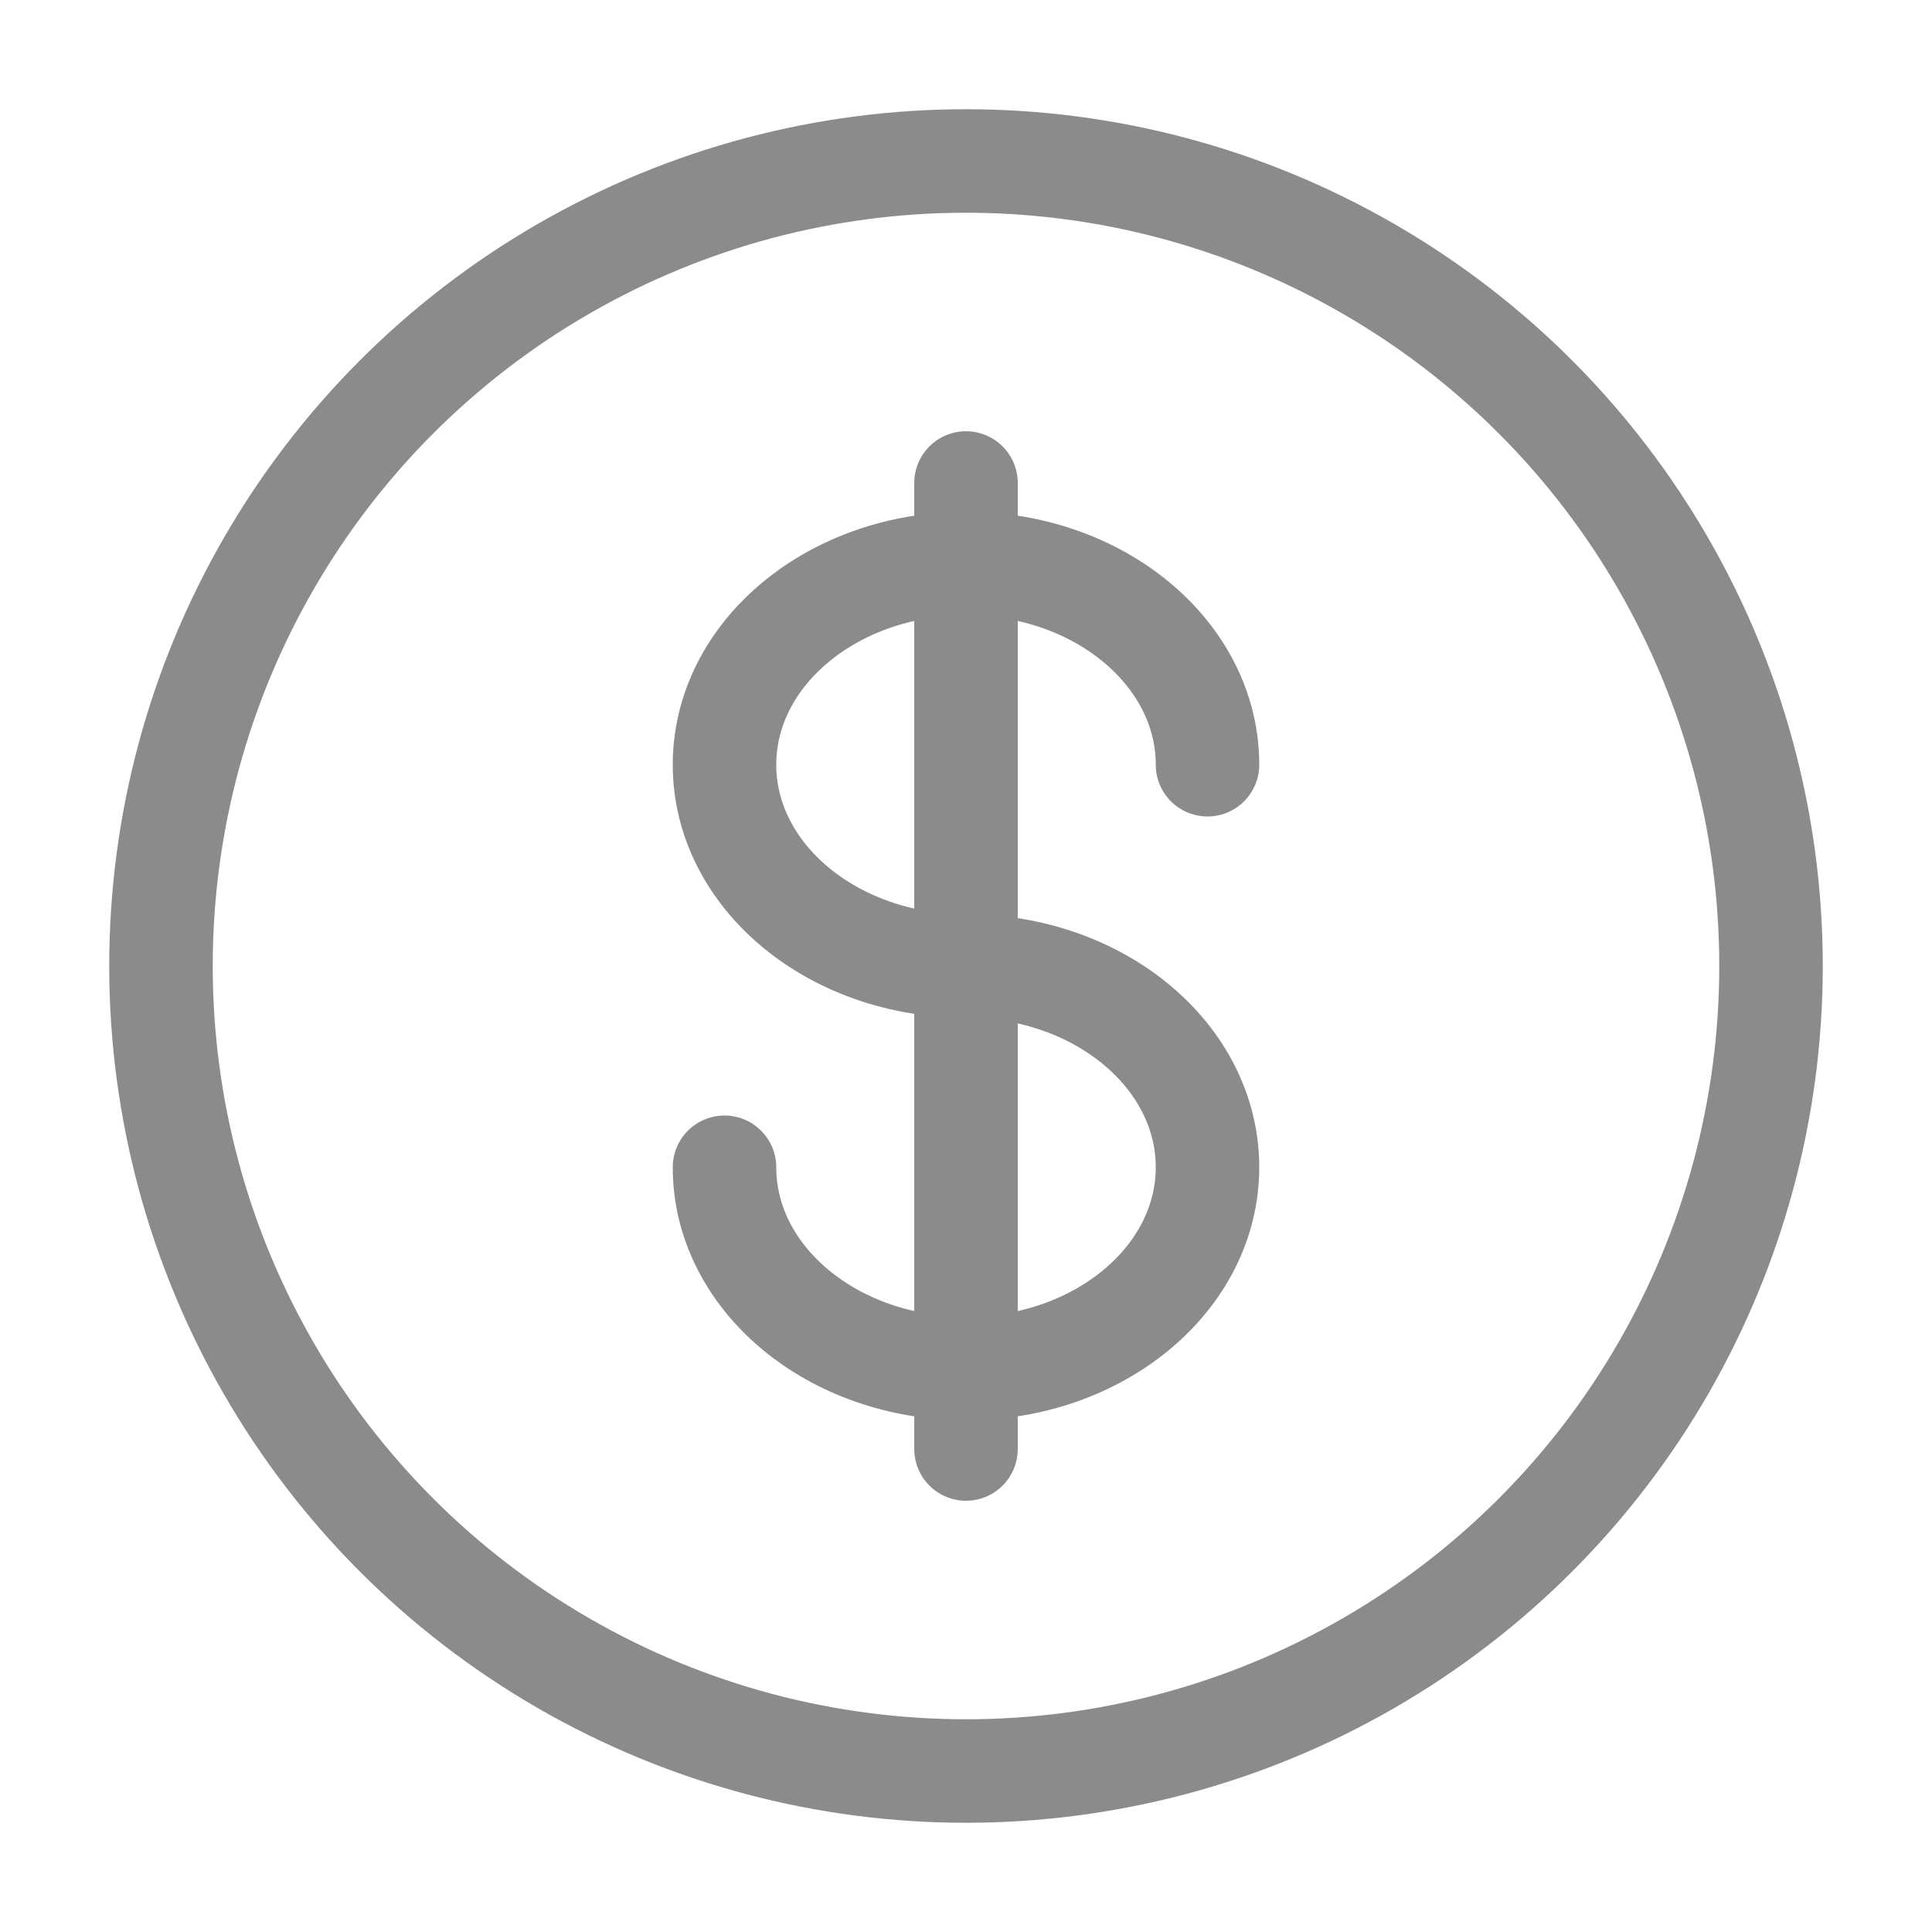 <svg width="28" height="28" viewBox="0 0 28 28" fill="none" xmlns="http://www.w3.org/2000/svg">
<circle cx="14" cy="14" r="11.667" stroke="#8B8B8B" stroke-width="1.5"/>
<path d="M14 7V21" stroke="#8B8B8B" stroke-width="1.5" stroke-linecap="round"/>
<path d="M17.5 11.083C17.5 9.473 15.933 8.167 14 8.167C12.067 8.167 10.5 9.473 10.5 11.083C10.5 12.694 12.067 14 14 14C15.933 14 17.5 15.306 17.5 16.917C17.5 18.527 15.933 19.833 14 19.833C12.067 19.833 10.5 18.527 10.5 16.917" stroke="#8B8B8B" stroke-width="1.5" stroke-linecap="round"/>
</svg>
